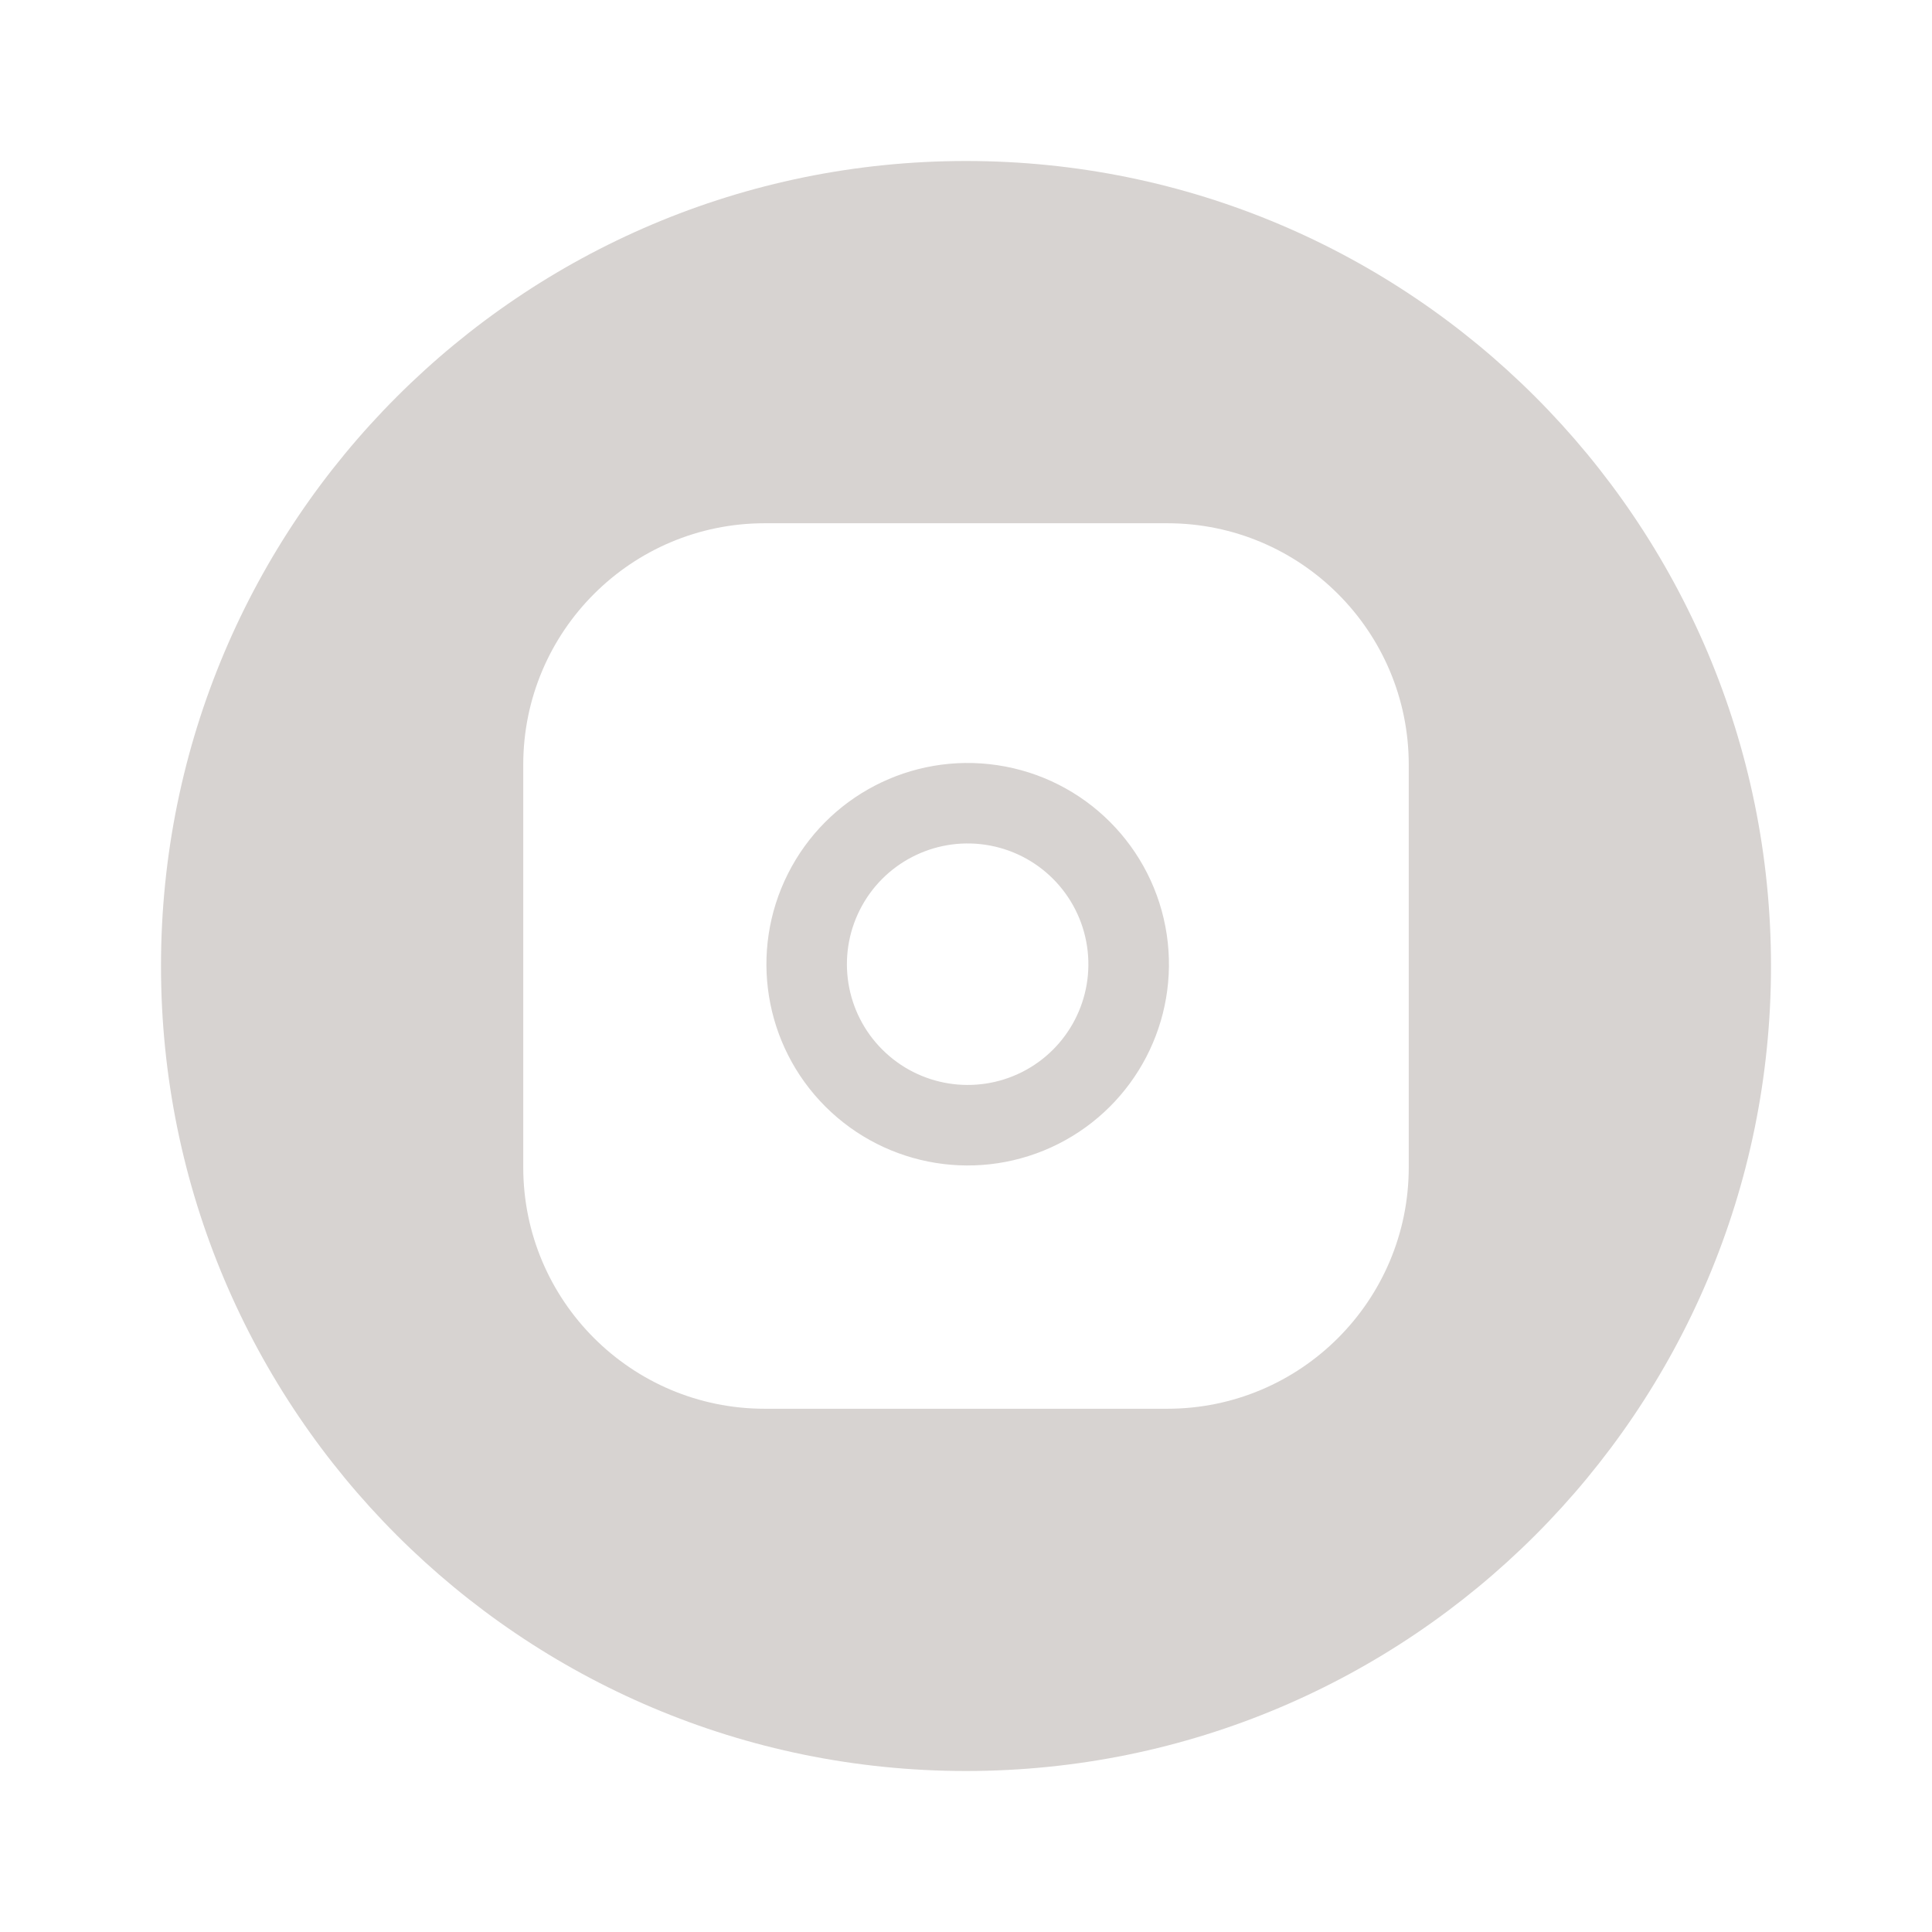 <svg width="24" height="24" viewBox="0 0 24 24" fill="none" xmlns="http://www.w3.org/2000/svg">
<path fill-rule="evenodd" clip-rule="evenodd" d="M12 22C17.523 22 22 17.523 22 12C22 6.477 17.523 2 12 2C6.477 2 2 6.477 2 12C2 17.523 6.477 22 12 22ZM6.5 9.5C6.5 7.843 7.843 6.5 9.5 6.5H14.5C16.157 6.5 17.5 7.843 17.5 9.5V14.5C17.5 16.157 16.157 17.5 14.5 17.5H9.5C7.843 17.5 6.5 16.157 6.5 14.5V9.5ZM13.145 14.211C14.108 13.726 14.652 12.678 14.494 11.611C14.332 10.522 13.477 9.666 12.387 9.505C11.321 9.347 10.273 9.89 9.788 10.854C9.303 11.817 9.49 12.983 10.253 13.746C11.016 14.508 12.181 14.696 13.145 14.211ZM12.241 10.494C12.894 10.591 13.407 11.104 13.504 11.758C13.599 12.398 13.273 13.027 12.695 13.318C12.117 13.608 11.418 13.496 10.96 13.038C10.502 12.581 10.39 11.881 10.681 11.303C10.972 10.725 11.601 10.399 12.241 10.494Z" fill="#D7D3D1"/>
</svg>
